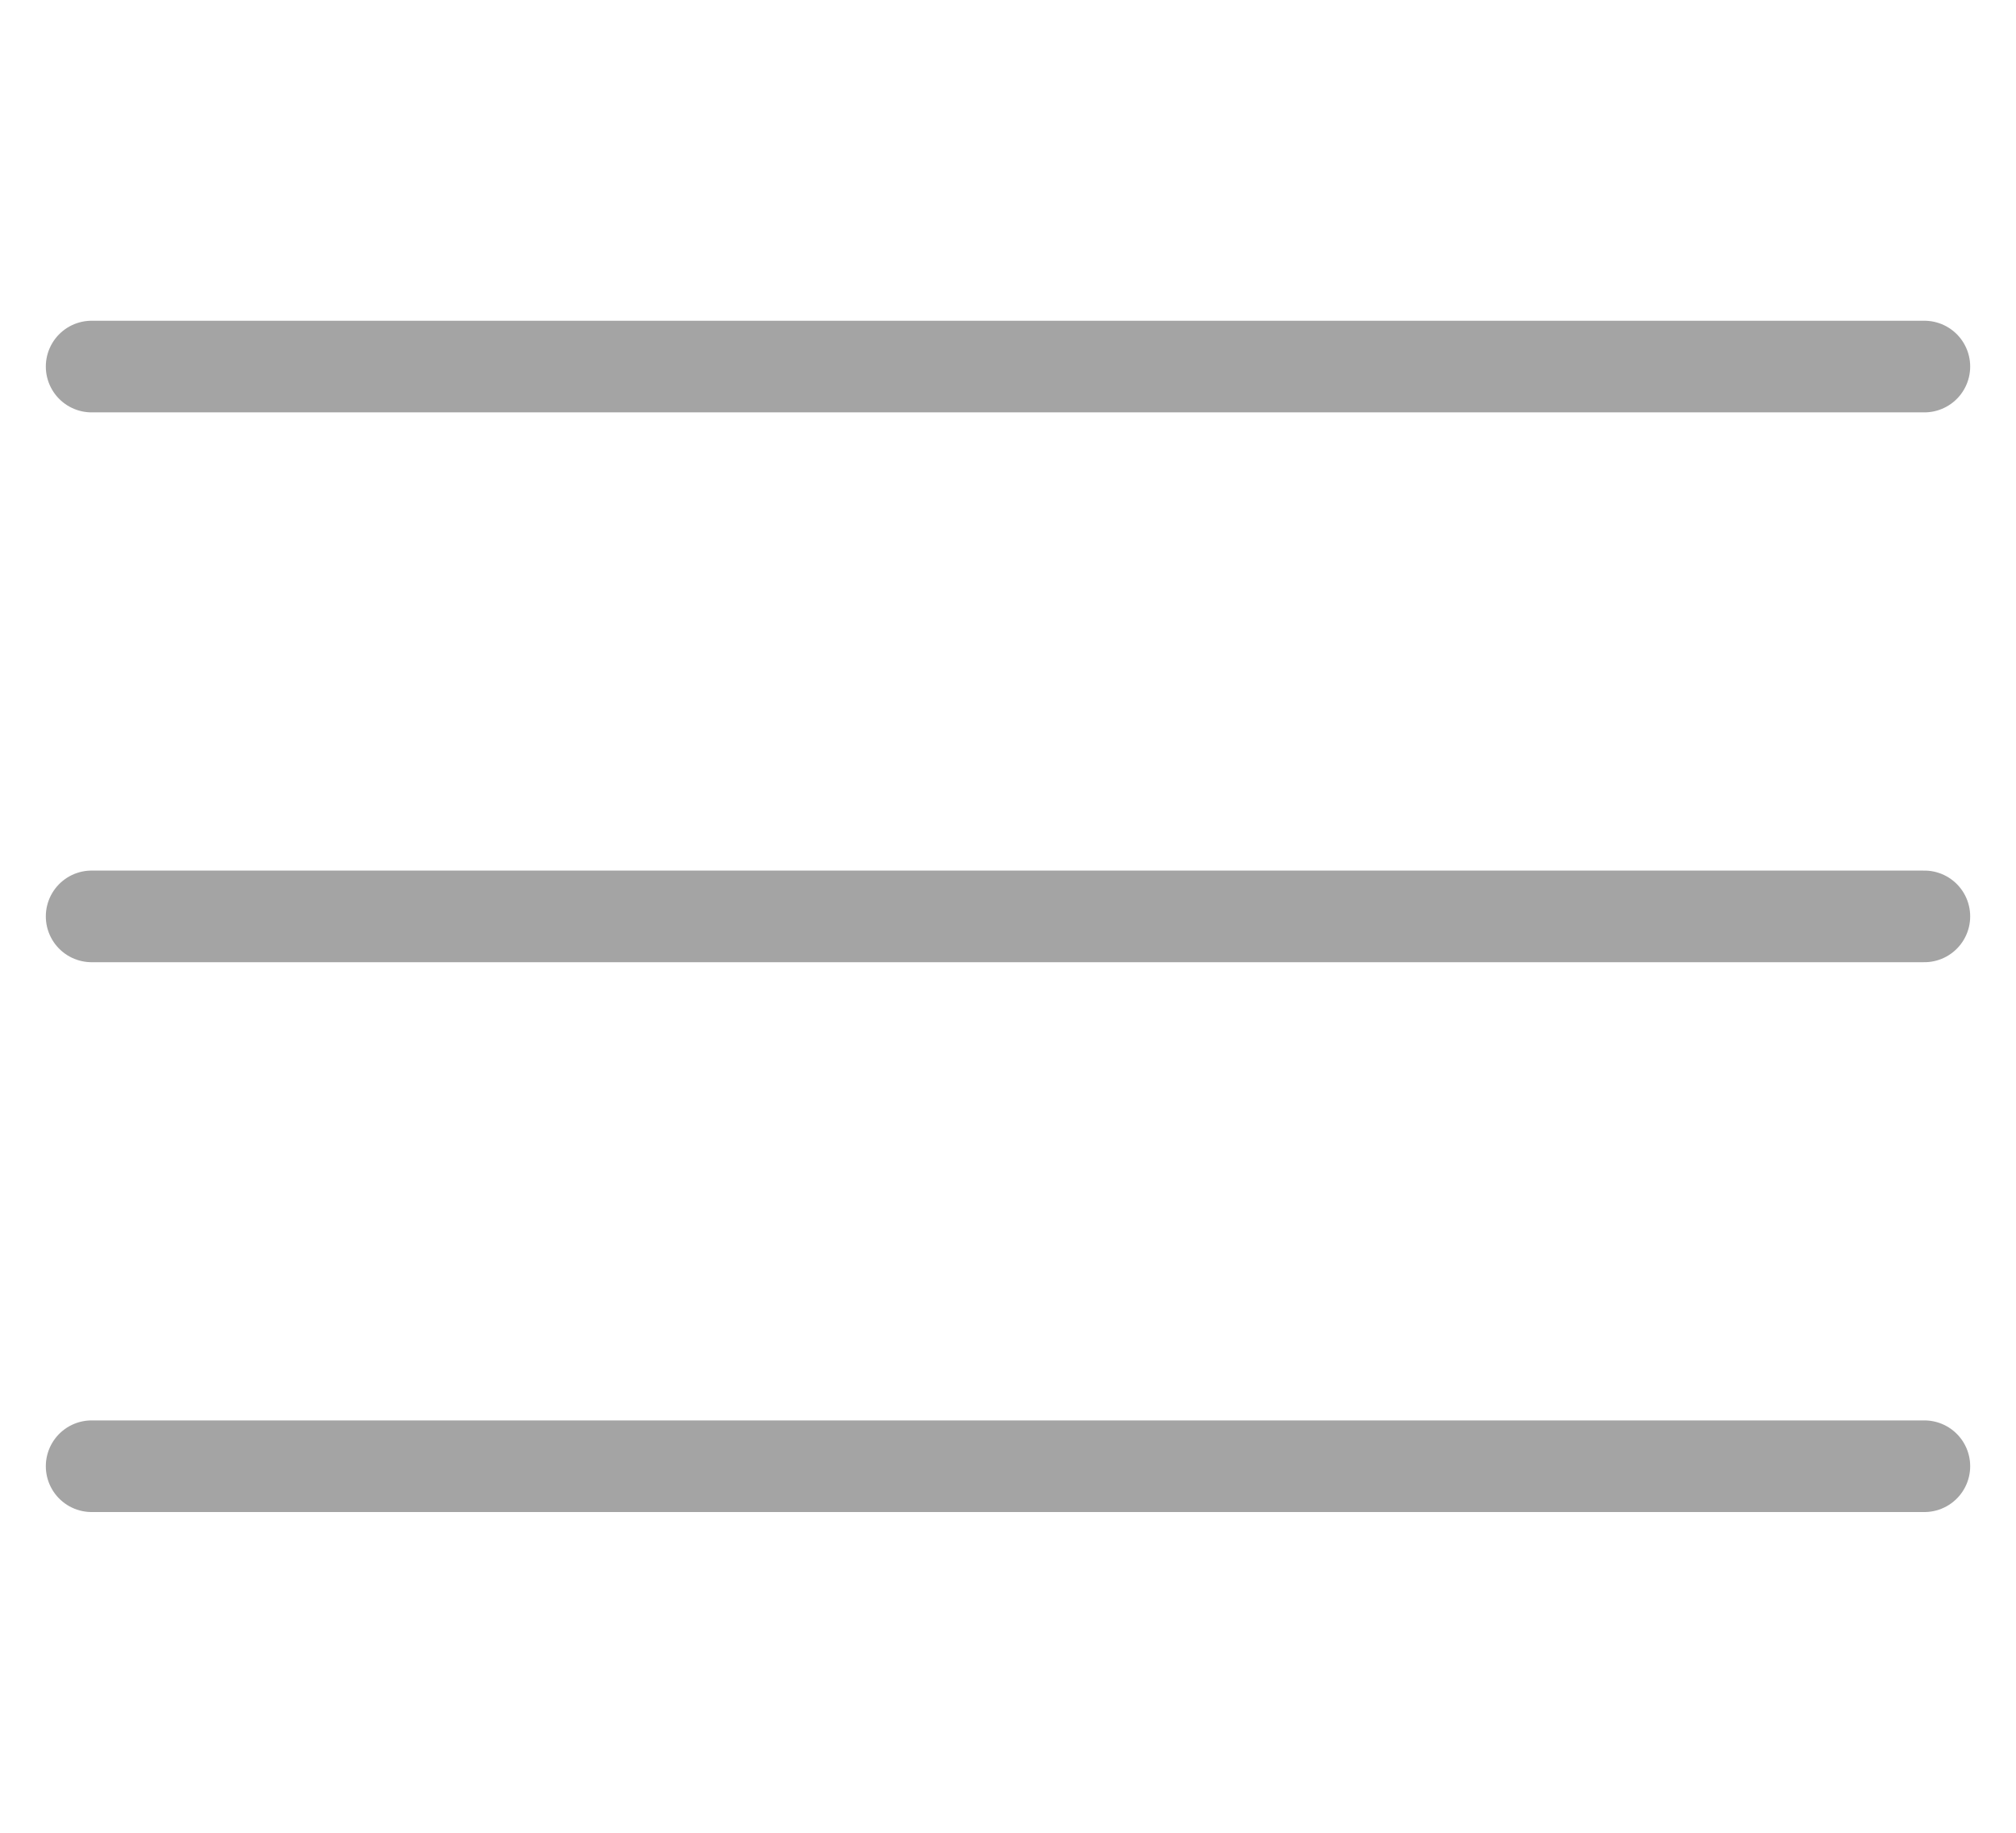 <svg width="22" height="20" viewBox="0 0 22 20" fill="none" xmlns="http://www.w3.org/2000/svg">
<path d="M1 4H21" stroke="#A4A4A4" stroke-linecap="round"/>
<path d="M1 10H21" stroke="#A4A4A4" stroke-linecap="round"/>
<path d="M1 16H21" stroke="#A4A4A4" stroke-linecap="round"/>
</svg>
